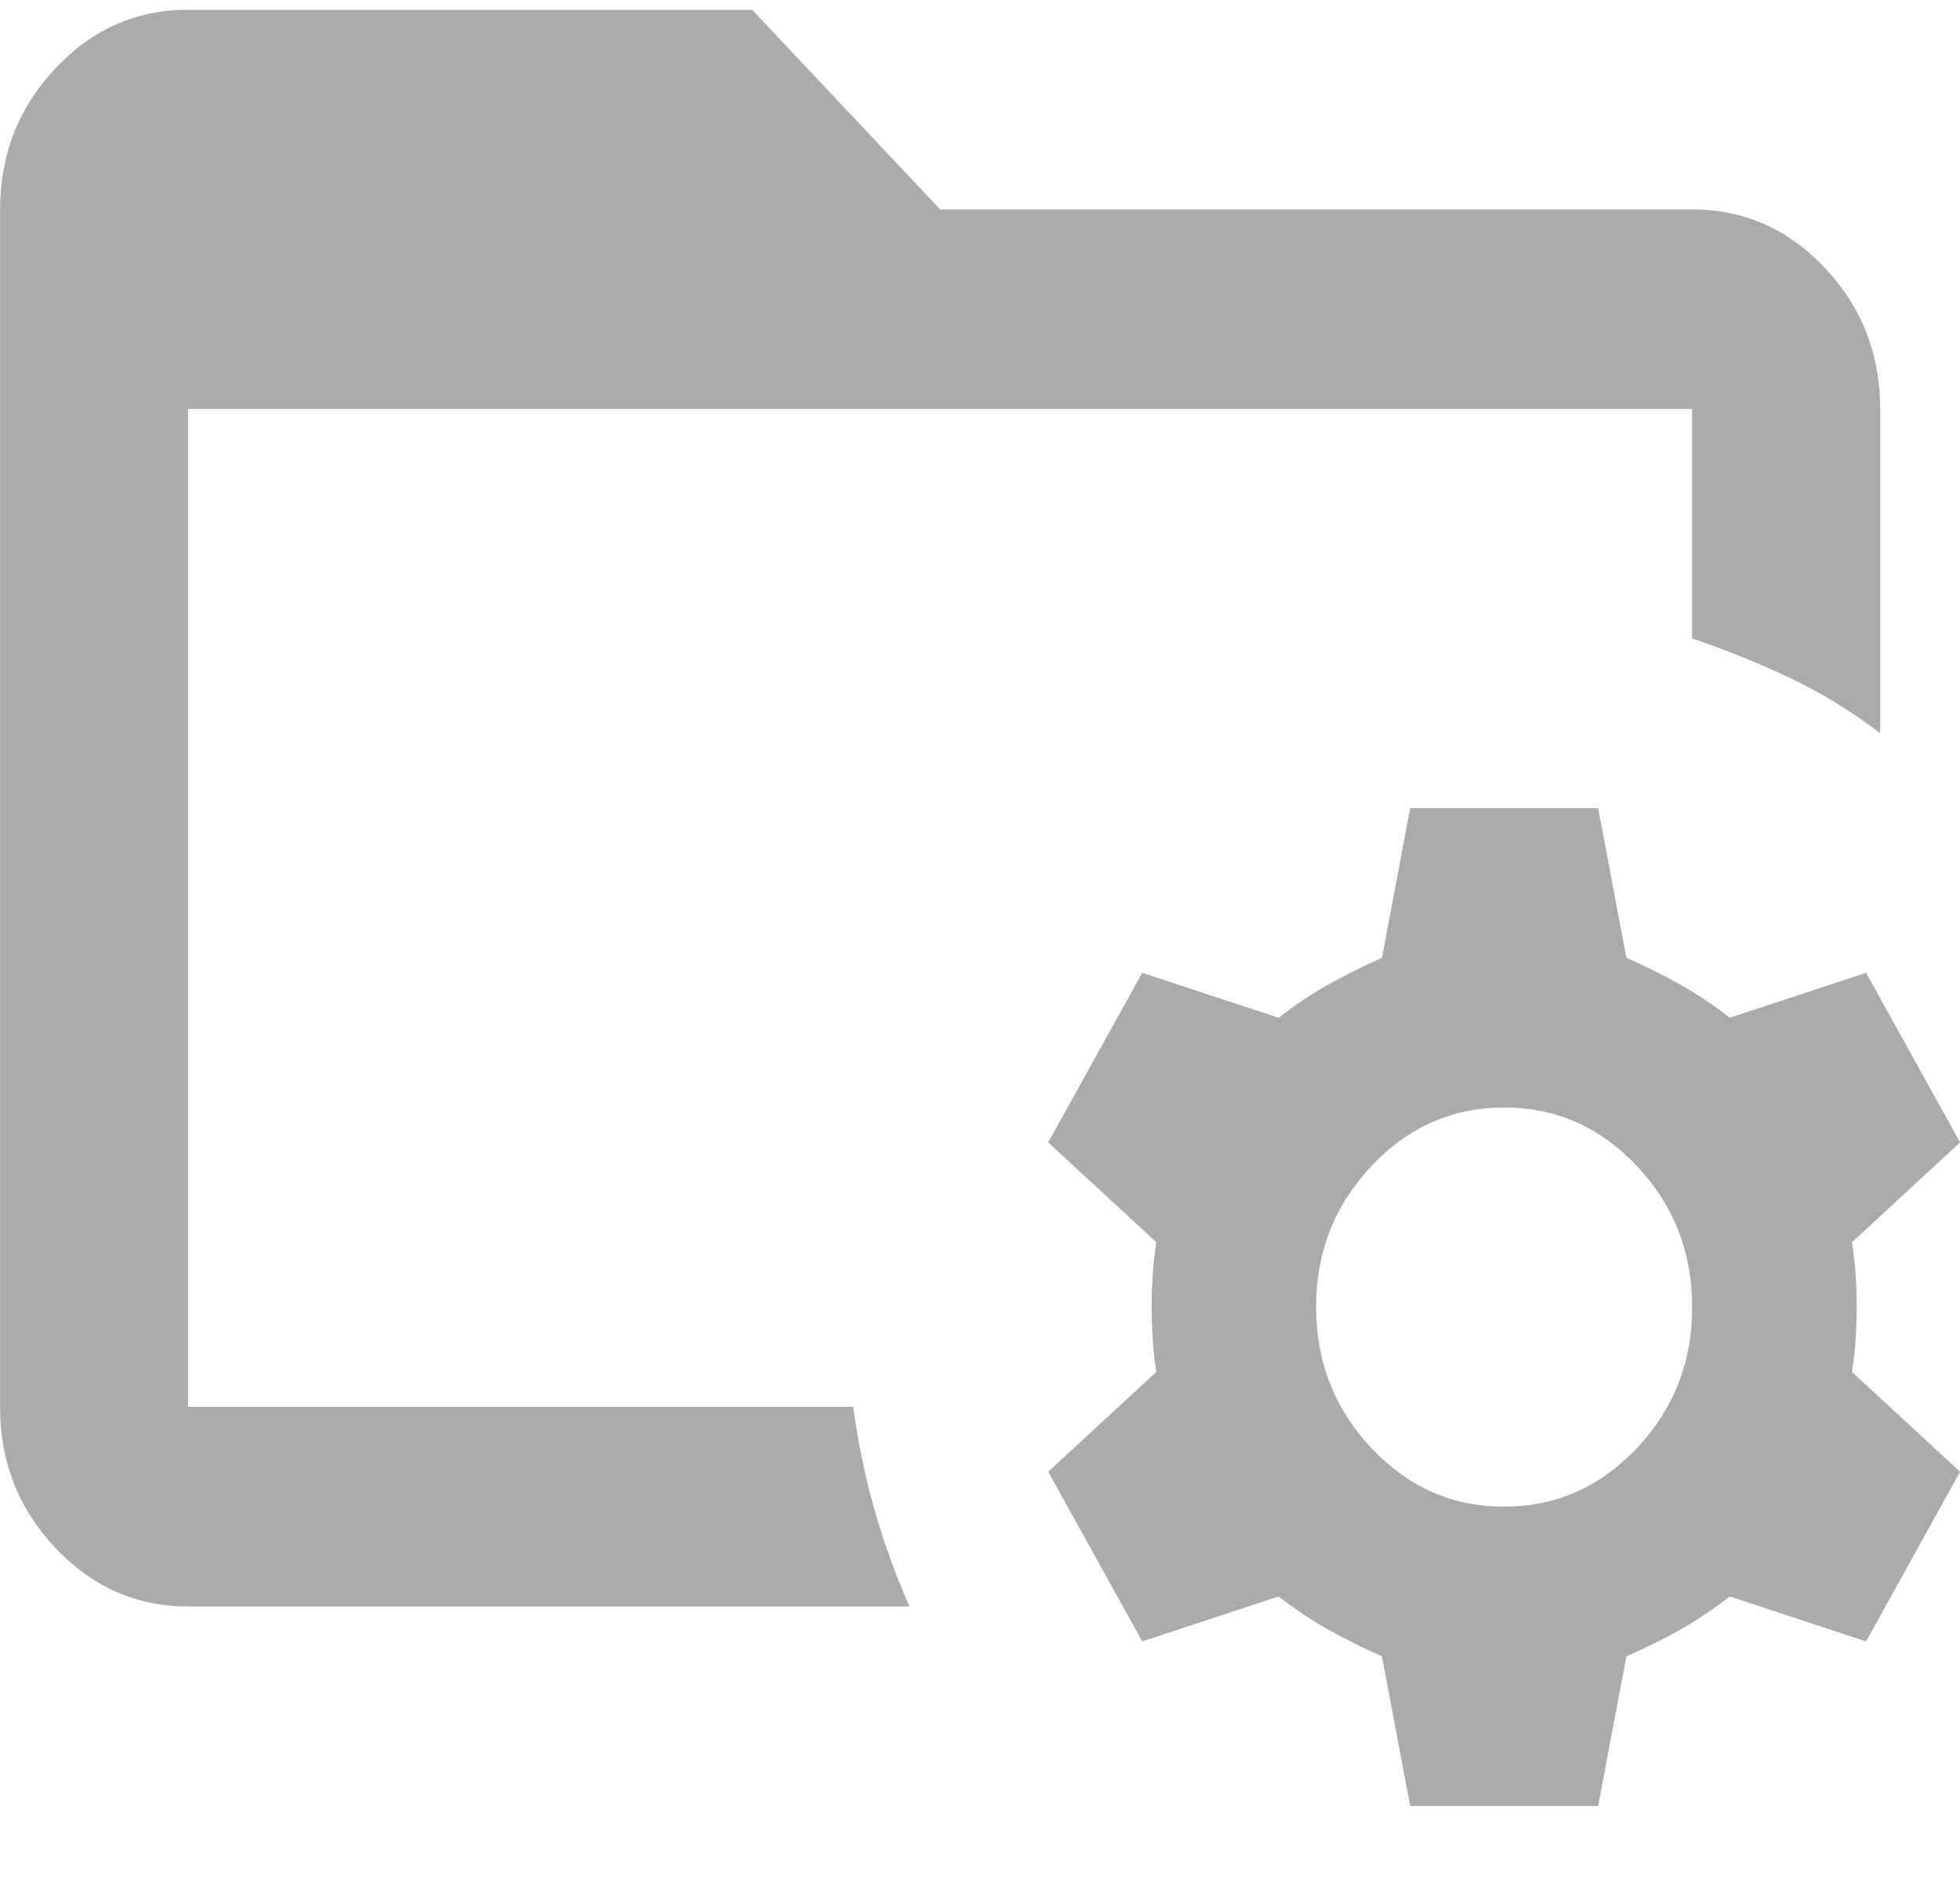 <svg width="24" height="23" viewBox="0 0 24 23" fill="none" xmlns="http://www.w3.org/2000/svg">
<path id="Vector" d="M2.303 19.676C1.67 19.676 1.128 19.436 0.677 18.957C0.225 18.478 0 17.903 0.001 17.231V2.565C0.001 1.892 0.227 1.317 0.678 0.838C1.129 0.358 1.671 0.119 2.303 0.12H9.21L11.512 2.565H20.72C21.354 2.565 21.896 2.804 22.347 3.283C22.798 3.762 23.023 4.338 23.023 5.009V8.981C22.677 8.716 22.313 8.492 21.929 8.309C21.545 8.126 21.142 7.963 20.72 7.82V5.009H2.303V17.231H10.447C10.505 17.659 10.591 18.077 10.706 18.484C10.821 18.891 10.965 19.289 11.138 19.676H2.303ZM17.267 22.12L16.922 20.287C16.692 20.185 16.476 20.078 16.274 19.965C16.072 19.853 15.866 19.716 15.656 19.553L13.987 20.104L12.835 18.026L14.159 16.803C14.121 16.559 14.102 16.294 14.102 16.009C14.102 15.724 14.121 15.459 14.159 15.215L12.835 13.992L13.987 11.915L15.656 12.465C15.867 12.302 16.073 12.164 16.275 12.053C16.477 11.941 16.692 11.834 16.922 11.731L17.267 9.898H19.569L19.915 11.731C20.145 11.833 20.361 11.94 20.563 12.053C20.765 12.165 20.971 12.302 21.181 12.465L22.85 11.915L24.001 13.992L22.677 15.215C22.716 15.459 22.735 15.724 22.735 16.009C22.735 16.294 22.716 16.559 22.677 16.803L24.001 18.026L22.85 20.104L21.181 19.553C20.97 19.716 20.764 19.854 20.563 19.967C20.362 20.079 20.146 20.186 19.915 20.287L19.569 22.12H17.267ZM18.418 18.453C19.051 18.453 19.593 18.214 20.045 17.735C20.496 17.256 20.721 16.68 20.72 16.009C20.72 15.337 20.495 14.761 20.044 14.282C19.592 13.803 19.051 13.564 18.418 13.565C17.785 13.565 17.243 13.804 16.792 14.283C16.34 14.762 16.115 15.338 16.116 16.009C16.116 16.681 16.342 17.257 16.793 17.736C17.244 18.215 17.786 18.454 18.418 18.453Z" fill="#ABABAB"/>
</svg>
